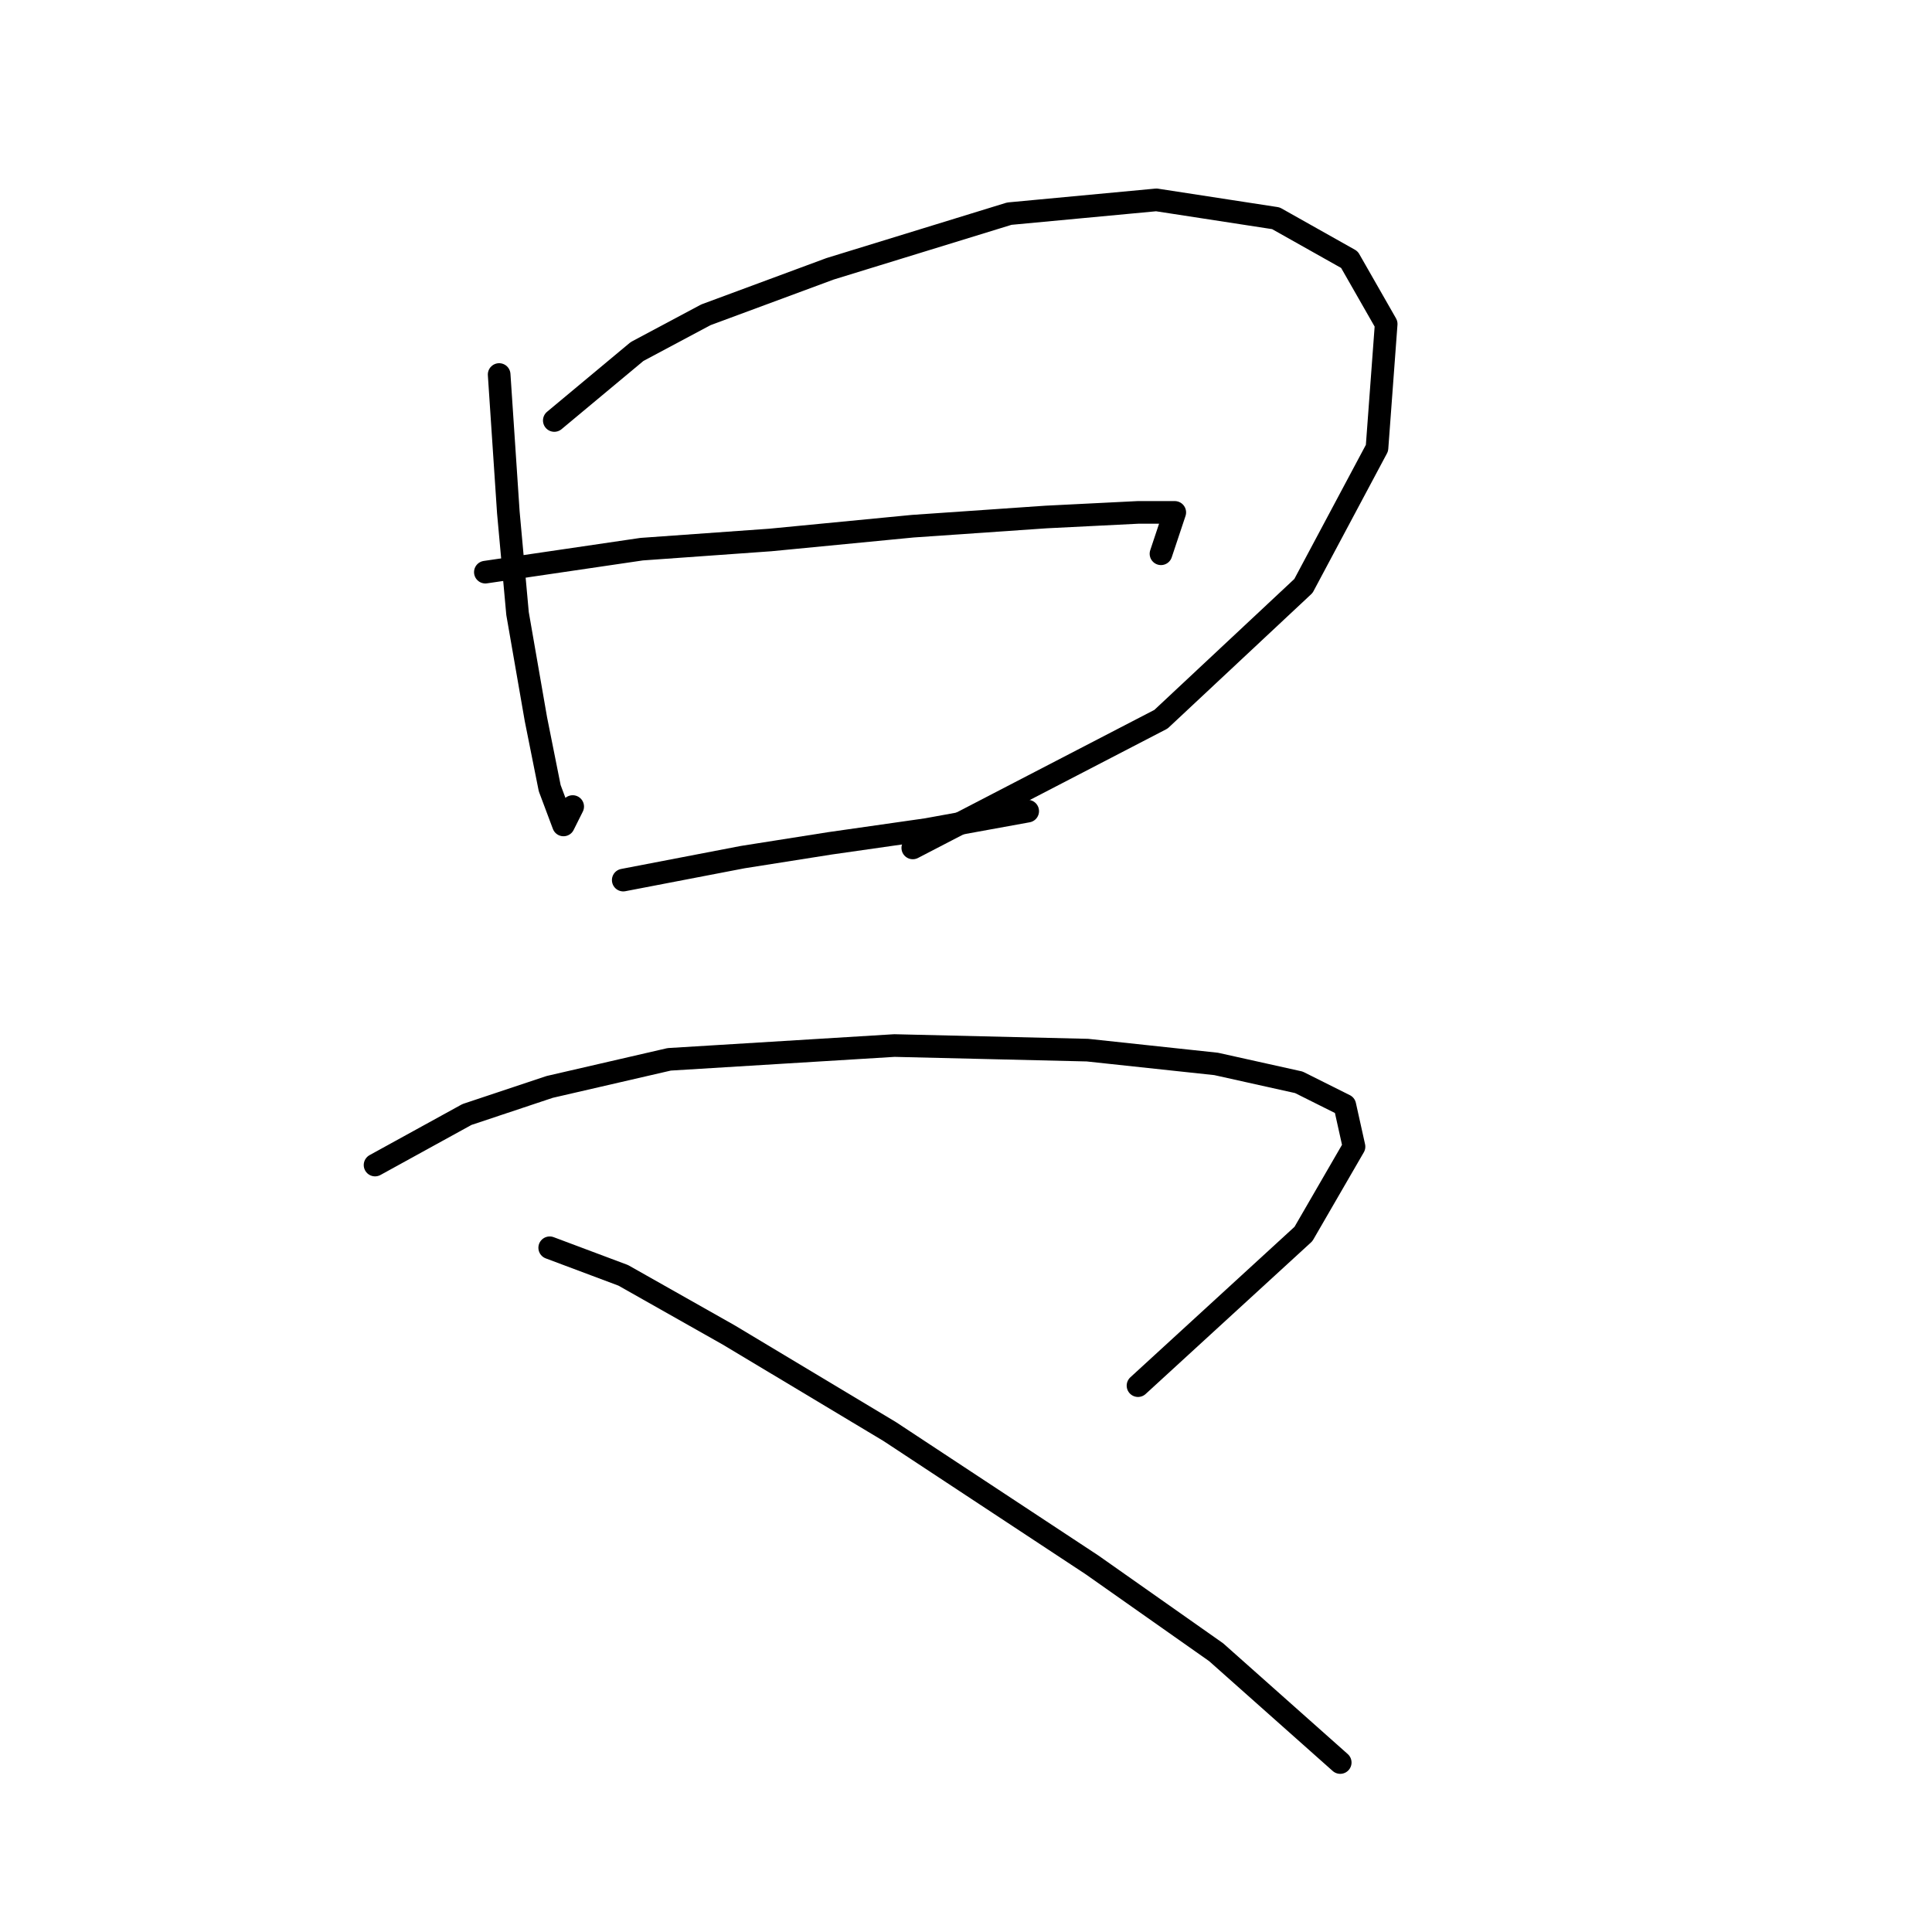 <?xml version="1.0" standalone="no"?>
    <svg width="256" height="256" xmlns="http://www.w3.org/2000/svg" version="1.1">
    <polyline stroke="black" stroke-width="3" stroke-linecap="round" fill="transparent" stroke-linejoin="round" points="66.14 49.626 67.358 67.896 68.576 81.294 71.012 95.301 72.839 104.436 74.666 109.308 75.884 106.872 75.884 106.872 " />
        <polyline stroke="black" stroke-width="3" stroke-linecap="round" fill="transparent" stroke-linejoin="round" points="73.448 55.716 84.41 46.581 93.545 41.709 109.988 35.619 133.739 28.311 153.227 26.484 169.061 28.92 178.804 34.401 183.676 42.927 182.458 59.37 172.714 77.64 153.836 95.301 120.95 112.353 120.95 112.353 " />
        <polyline stroke="black" stroke-width="3" stroke-linecap="round" fill="transparent" stroke-linejoin="round" points="64.313 75.813 85.019 72.768 102.071 71.55 120.95 69.723 138.611 68.505 150.791 67.896 155.663 67.896 153.836 73.377 153.836 73.377 " />
        <polyline stroke="black" stroke-width="3" stroke-linecap="round" fill="transparent" stroke-linejoin="round" points="82.583 116.616 98.417 113.571 109.988 111.744 122.777 109.917 136.175 107.481 136.175 107.481 " />
        <polyline stroke="black" stroke-width="3" stroke-linecap="round" fill="transparent" stroke-linejoin="round" points="49.697 154.374 61.877 147.675 72.839 144.021 88.673 140.367 118.514 138.54 144.092 139.149 161.144 140.976 172.105 143.412 178.195 146.457 179.413 151.938 172.714 163.509 150.791 183.605 150.791 183.605 " />
        <polyline stroke="black" stroke-width="3" stroke-linecap="round" fill="transparent" stroke-linejoin="round" points="72.839 165.336 82.583 168.99 96.59 176.907 117.905 189.695 144.701 207.356 161.144 218.927 177.586 233.543 177.586 233.543 " />
        </svg>